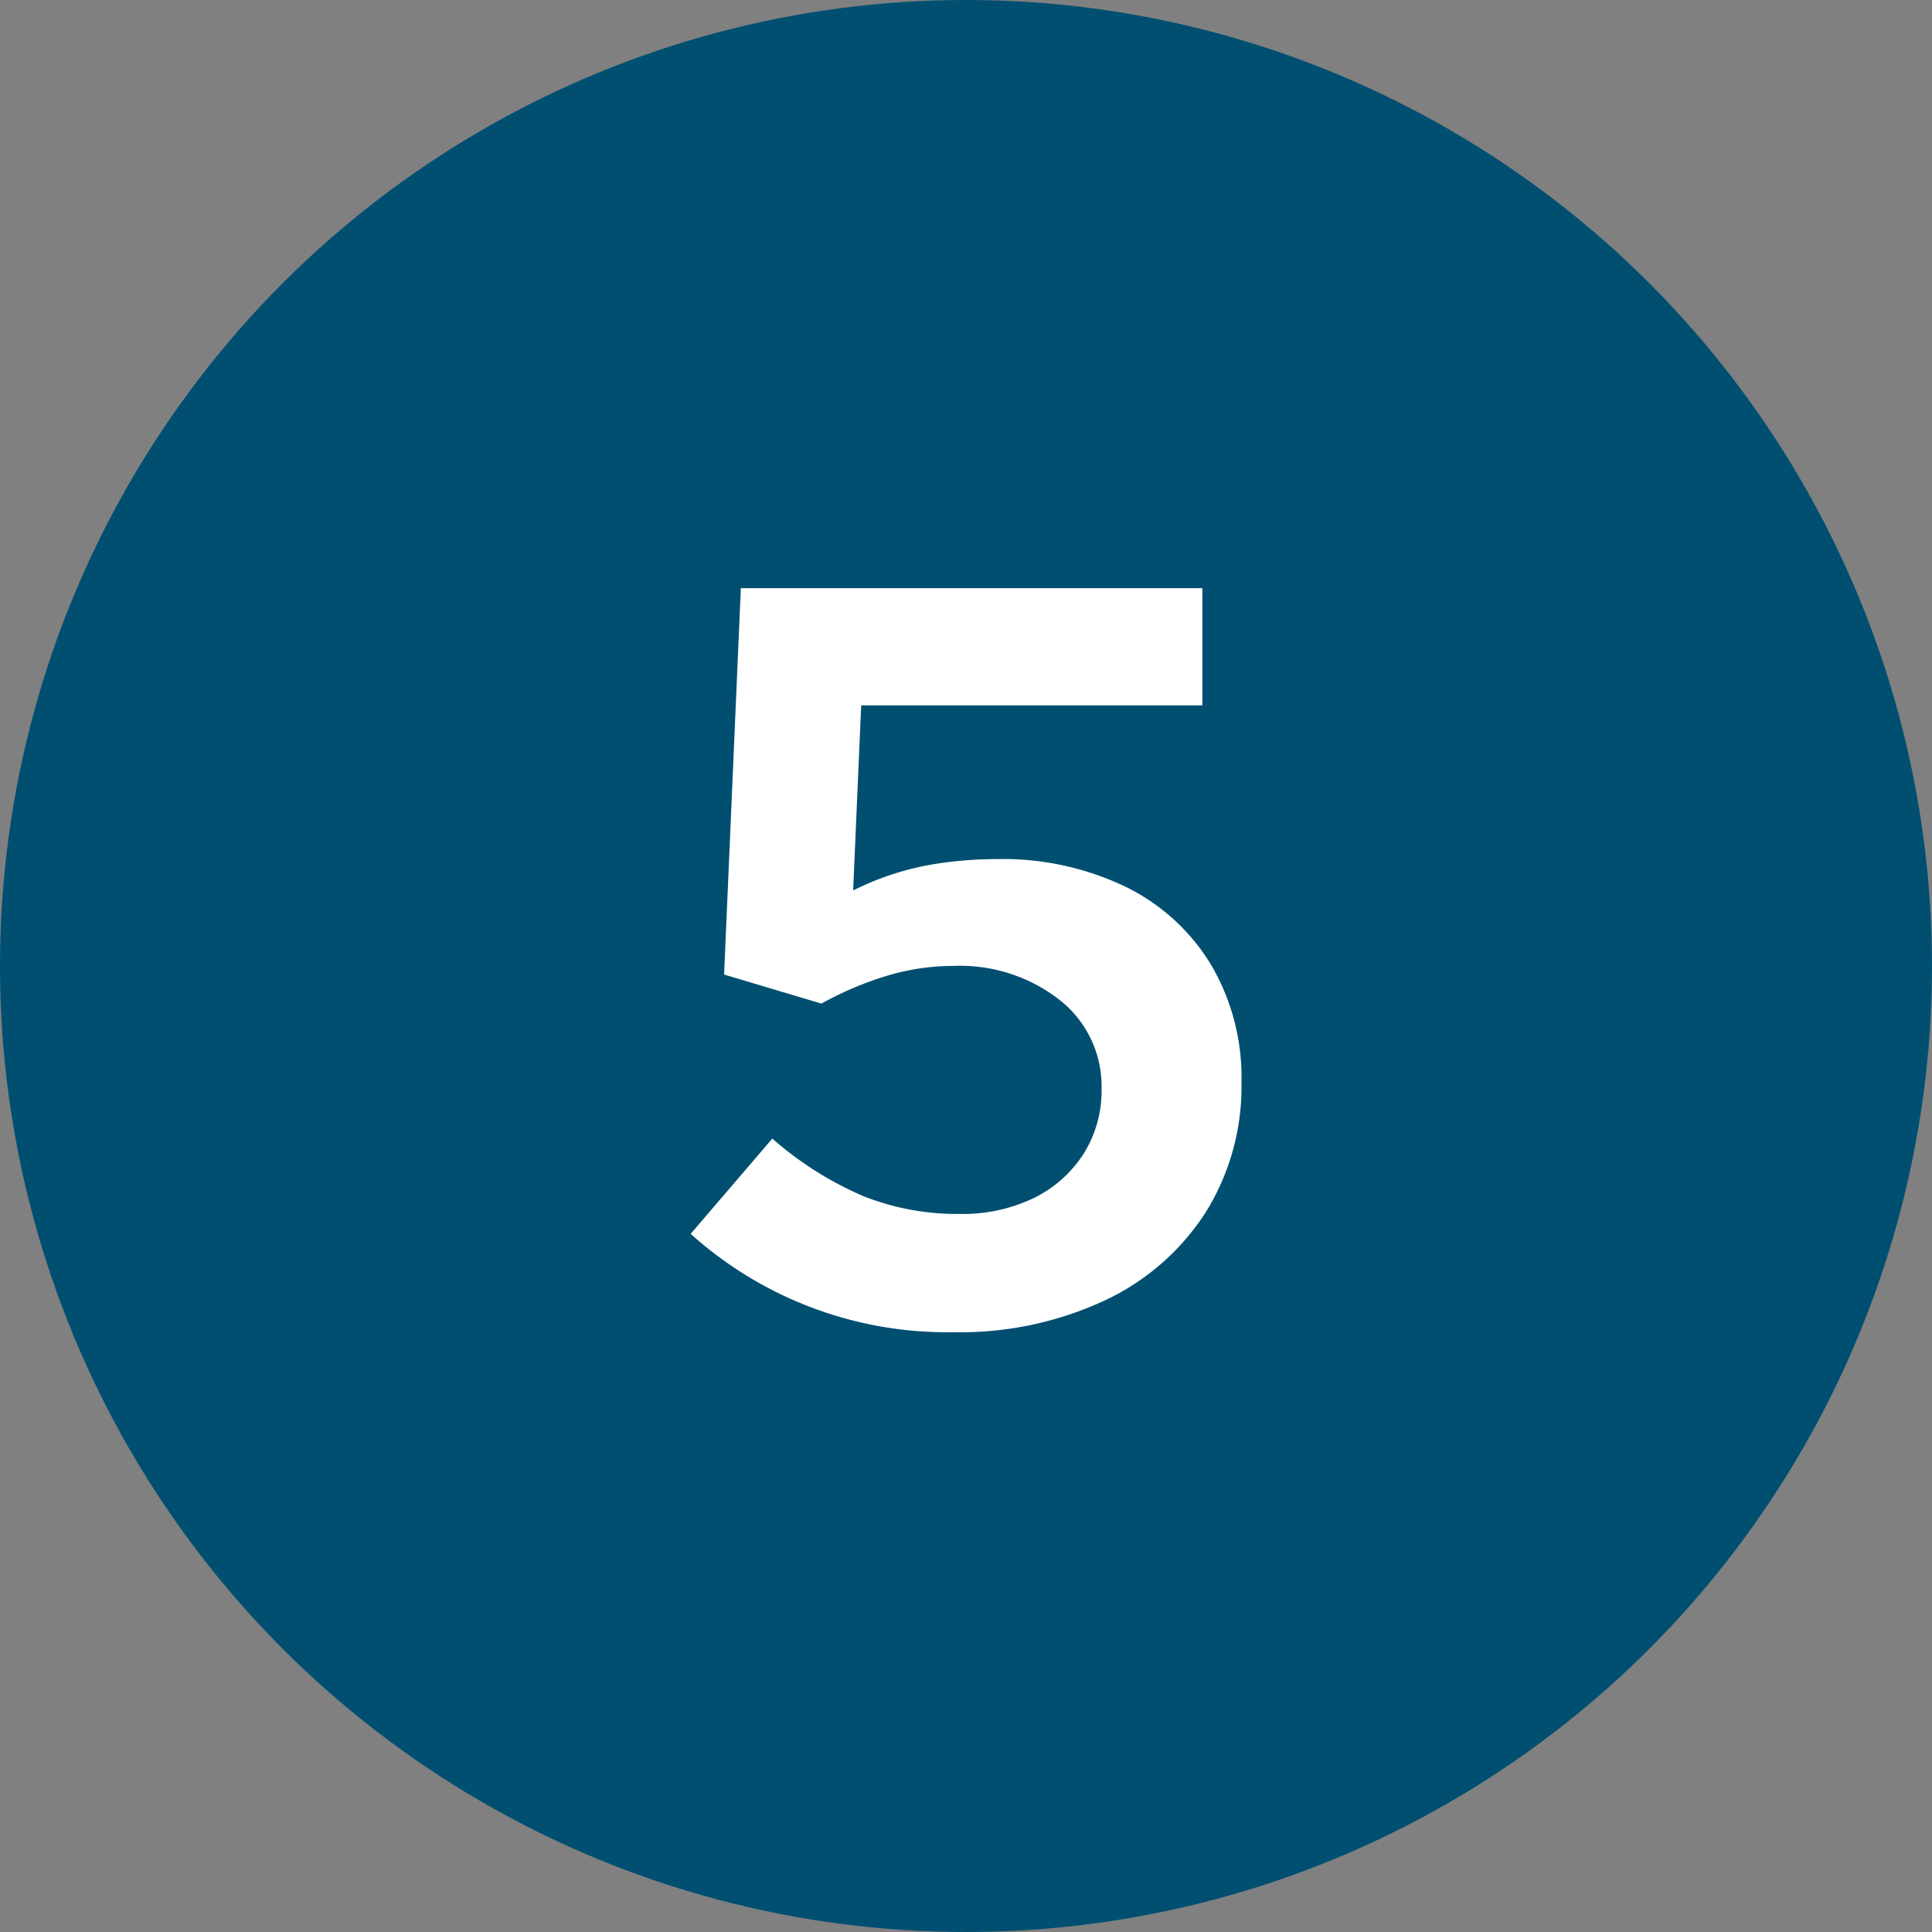 <svg xmlns="http://www.w3.org/2000/svg" width="24" height="24" viewBox="0 0 24 24">
  <rect x="0" y="0" width="24" height="24" fill="#808080" stroke="none"/>
  <g id="Grupo_7286" data-name="Grupo 7286" transform="translate(16488 14289)">
    <circle id="Ellipse" cx="12" cy="12" r="12" transform="translate(-16488 -14289)" fill="#004f71"/>
    <path id="Step_Number" data-name="Step Number" d="M-.215.143A4.756,4.756,0,0,1-3.477-1.079l1.014-1.183a4.272,4.272,0,0,0,1.131.715,3.159,3.159,0,0,0,1.2.221,2.041,2.041,0,0,0,.923-.2A1.541,1.541,0,0,0,1.4-2.067a1.472,1.472,0,0,0,.227-.819,1.361,1.361,0,0,0-.513-1.092A2.009,2.009,0,0,0-.215-4.407a2.879,2.879,0,0,0-.806.117,4.179,4.179,0,0,0-.832.351L-3.062-4.3l.208-4.8H2.879v1.456H-1.359l-.1,2.3a3.532,3.532,0,0,1,.916-.312,4.9,4.9,0,0,1,.865-.078,3.521,3.521,0,0,1,1.606.345,2.549,2.549,0,0,1,1.06.969,2.76,2.76,0,0,1,.377,1.456,2.952,2.952,0,0,1-.449,1.625A3,3,0,0,1,1.657-.247,4.25,4.25,0,0,1-.215.143Z" transform="translate(-16475.943 -14272.594)" fill="#fff"/>
  </g>
</svg>

